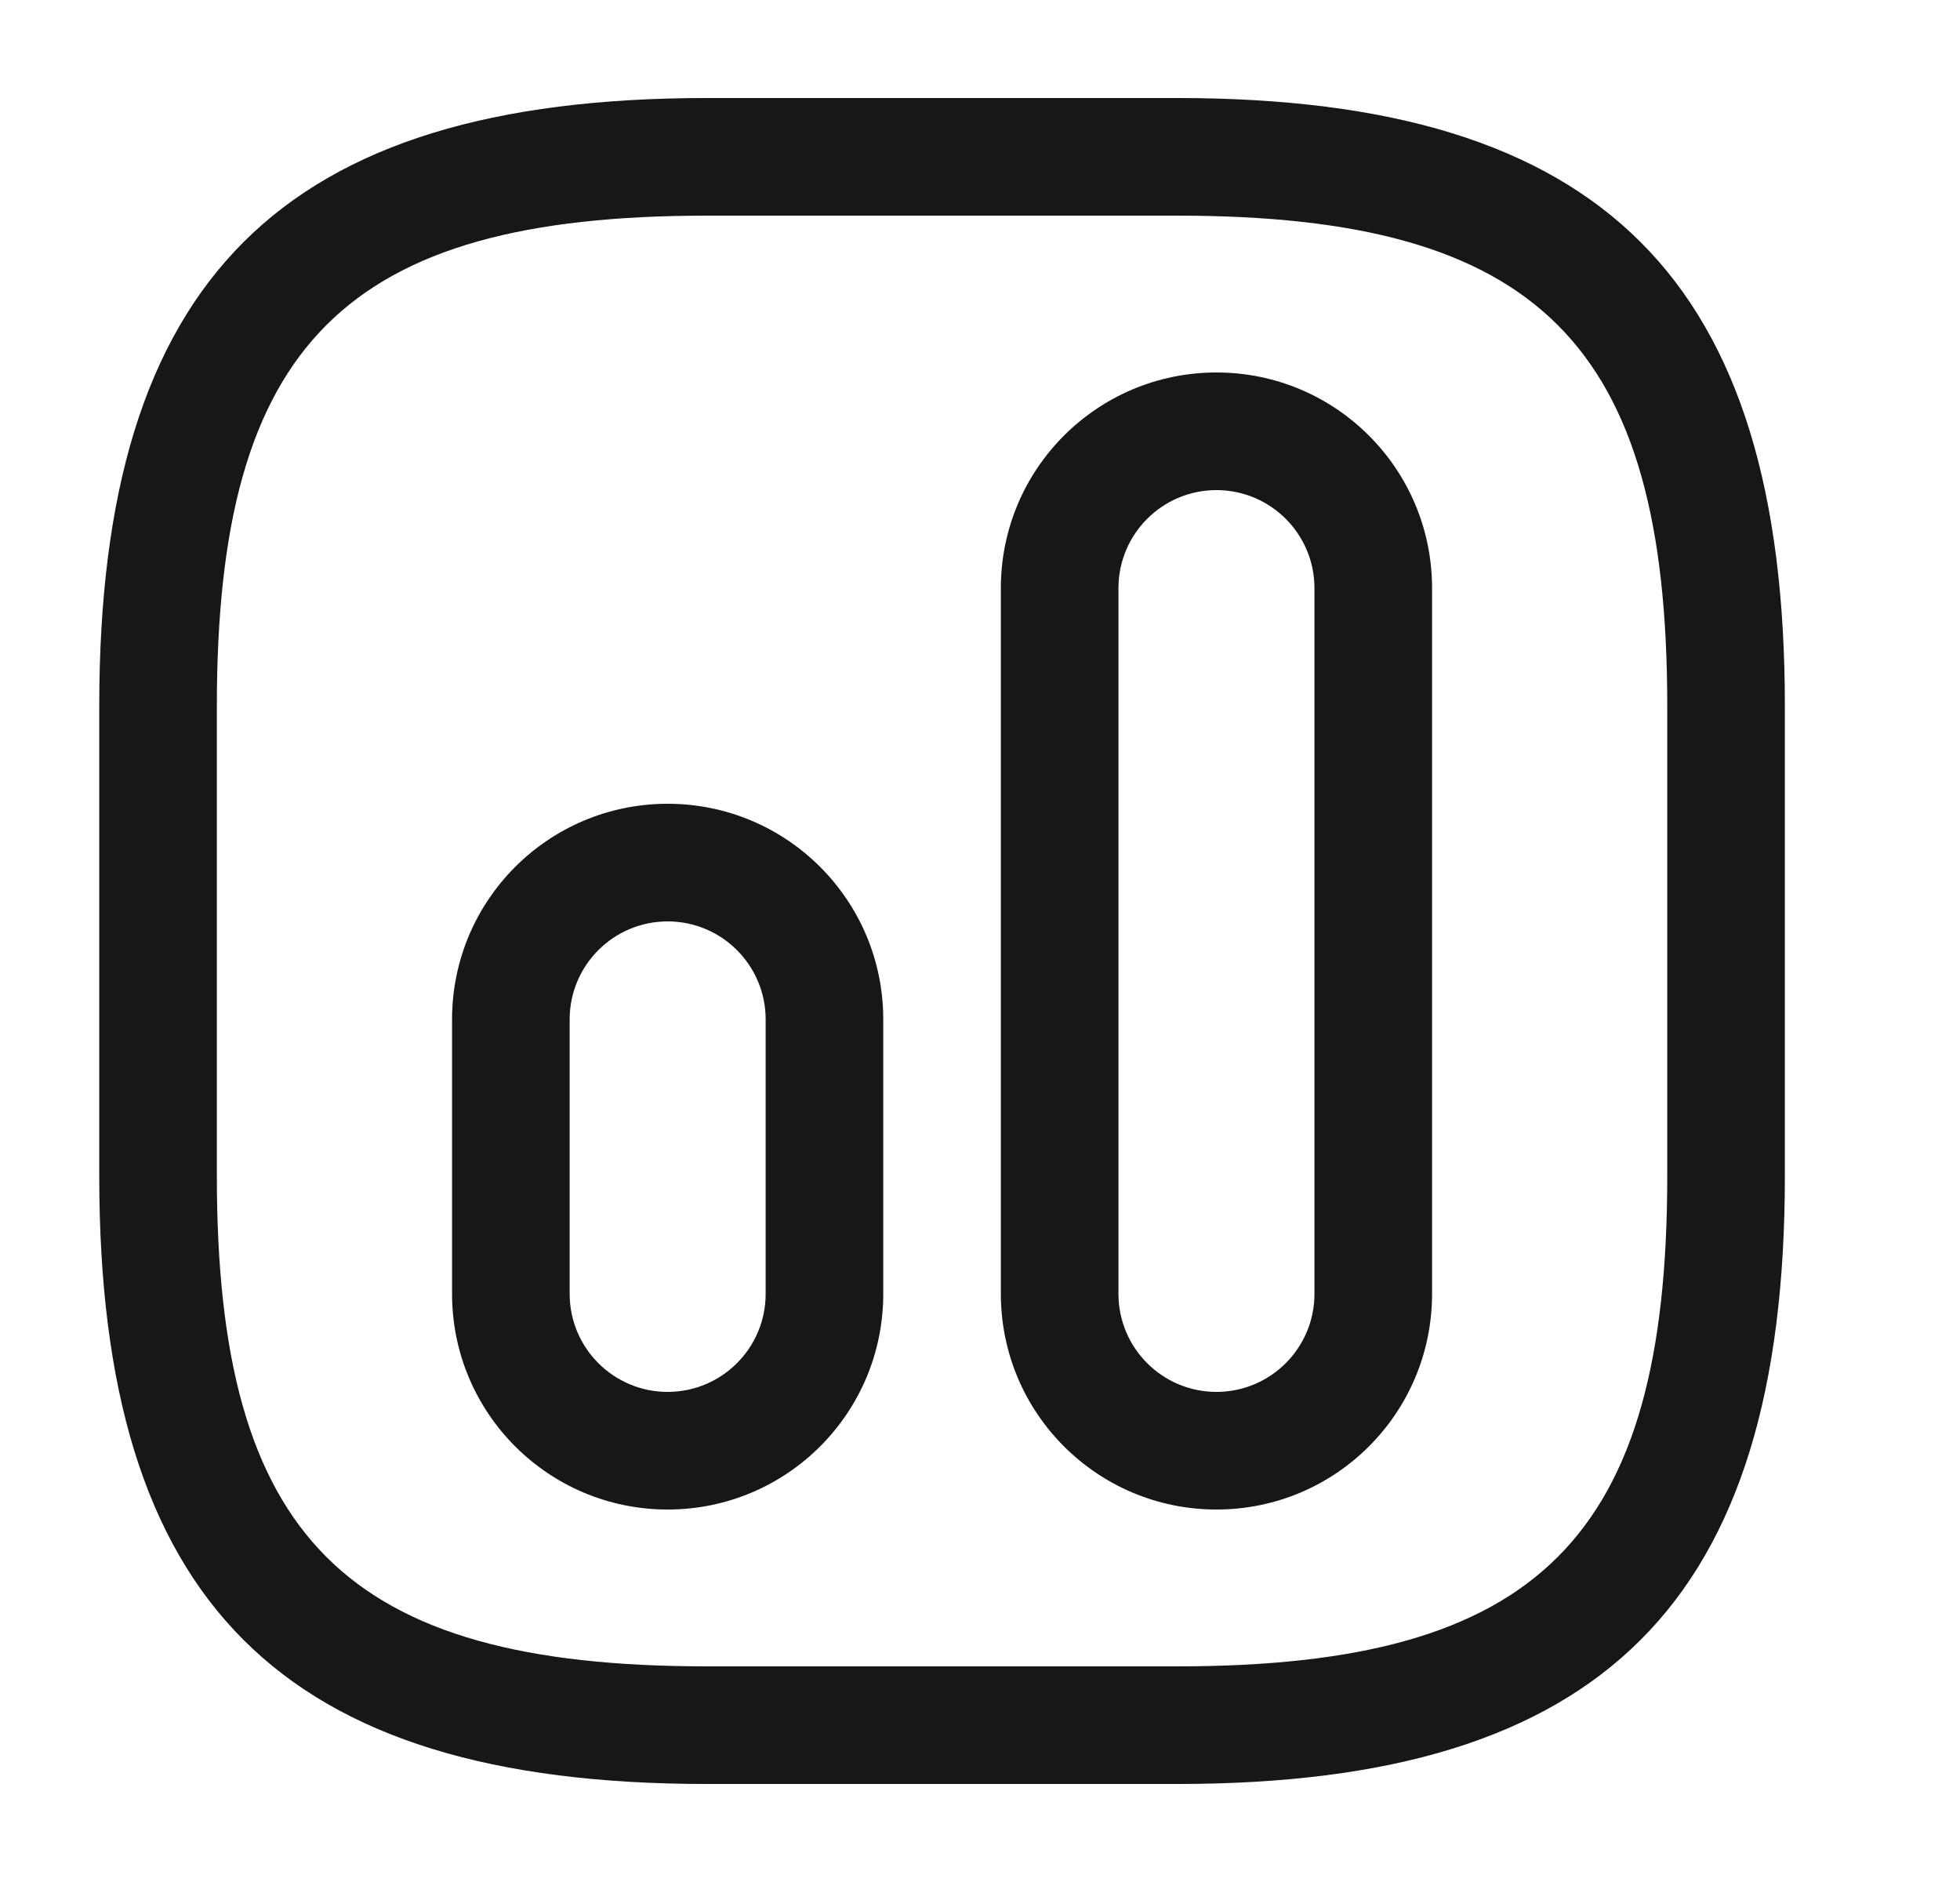 <svg width="25" height="24" viewBox="0 0 25 24" fill="none" xmlns="http://www.w3.org/2000/svg">
<path d="M15.016 22.75H9.016C3.586 22.75 1.266 20.43 1.266 15V9C1.266 3.57 3.586 1.25 9.016 1.25H15.016C20.446 1.25 22.766 3.57 22.766 9V15C22.766 20.43 20.446 22.75 15.016 22.75ZM9.016 2.75C4.406 2.75 2.766 4.39 2.766 9V15C2.766 19.61 4.406 21.25 9.016 21.25H15.016C19.626 21.25 21.266 19.61 21.266 15V9C21.266 4.39 19.626 2.75 15.016 2.75H9.016Z" fill="#171717"/>
<path d="M15.516 19.25C13.996 19.25 12.766 18.02 12.766 16.5V7.5C12.766 5.98 13.996 4.75 15.516 4.75C17.036 4.75 18.266 5.98 18.266 7.5V16.5C18.266 18.02 17.036 19.25 15.516 19.25ZM15.516 6.25C14.826 6.25 14.266 6.81 14.266 7.5V16.5C14.266 17.19 14.826 17.75 15.516 17.75C16.206 17.75 16.766 17.19 16.766 16.5V7.5C16.766 6.81 16.206 6.25 15.516 6.25Z" fill="#171717"/>
<path d="M8.516 19.25C6.996 19.25 5.766 18.02 5.766 16.5V13C5.766 11.48 6.996 10.25 8.516 10.25C10.036 10.25 11.266 11.48 11.266 13V16.5C11.266 18.02 10.036 19.25 8.516 19.25ZM8.516 11.75C7.826 11.75 7.266 12.31 7.266 13V16.5C7.266 17.19 7.826 17.75 8.516 17.75C9.206 17.75 9.766 17.19 9.766 16.5V13C9.766 12.31 9.206 11.75 8.516 11.75Z" fill="#171717"/>
</svg>
